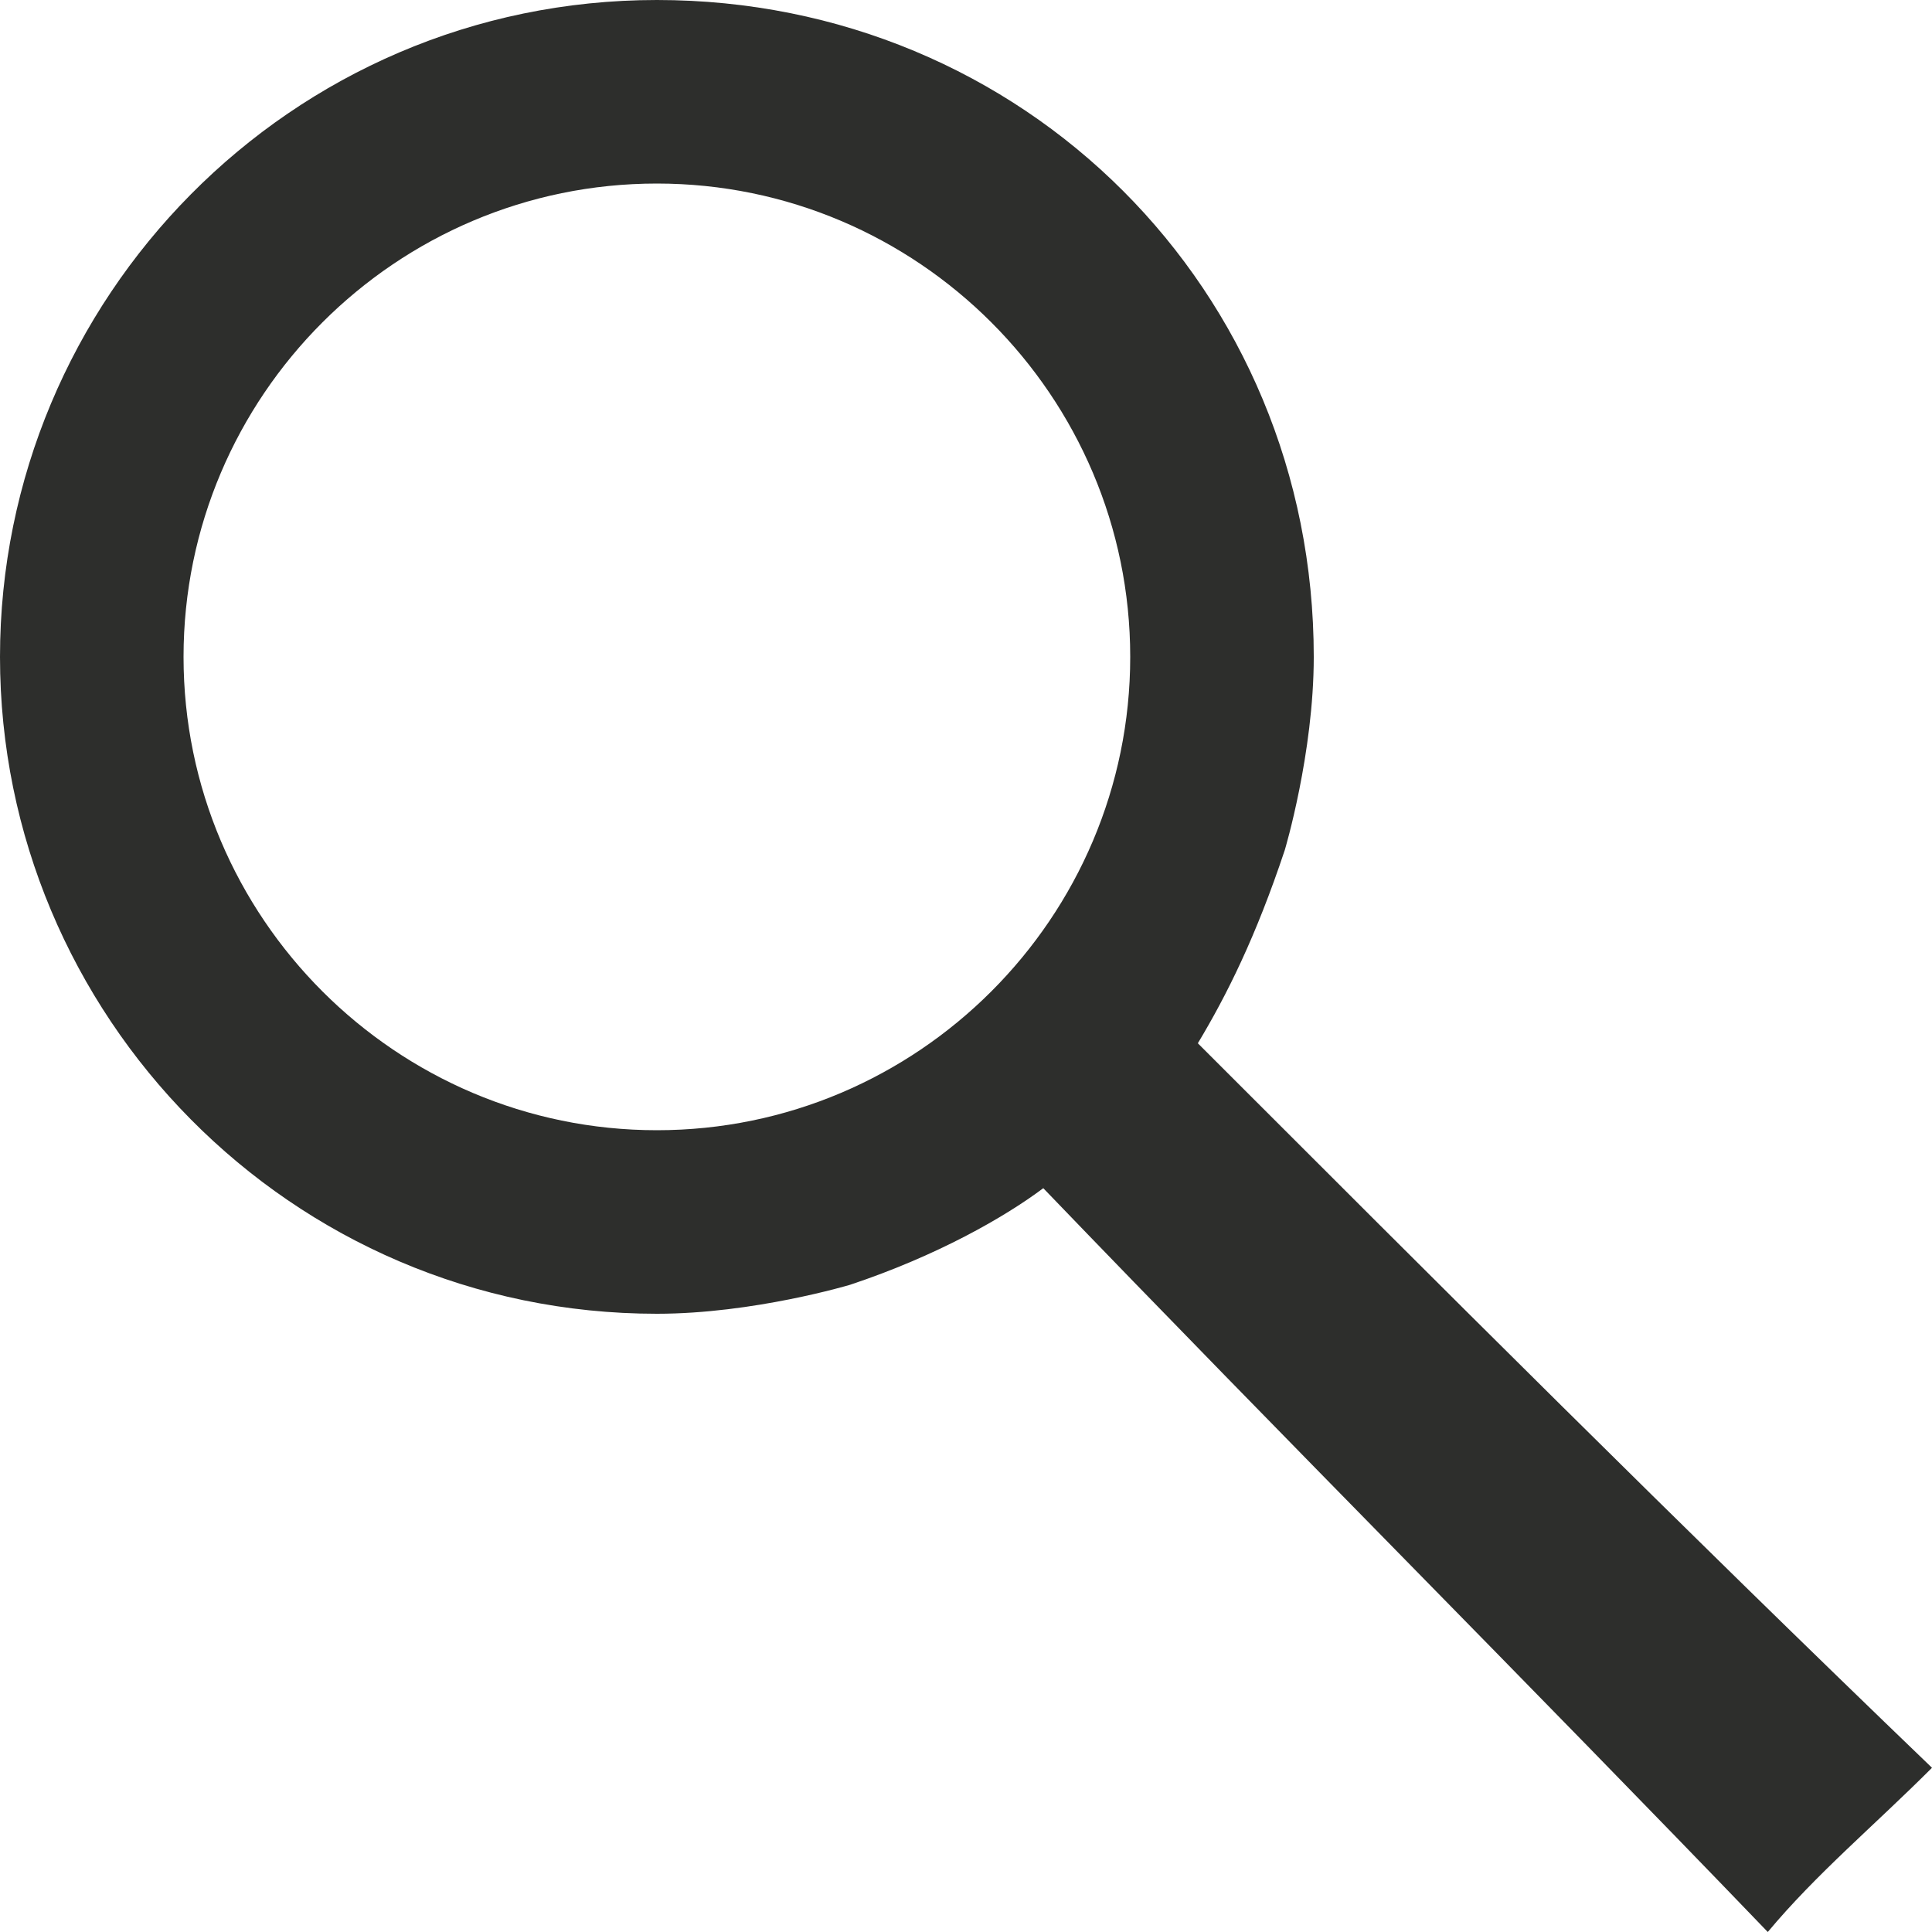 <svg xmlns="http://www.w3.org/2000/svg" viewBox="0 0 20 20"><style type="text/css"> .st0{fill:#2D2E2C;} </style><path class="st0" d="M20 18.3c-0.6 0.6-1.2 1.1-1.7 1.7 -2.5-2.6-5-5.1-7.5-7.7 -0.4 0.3-1.1 0.7-2 1 0 0-1 0.3-2 0.3C3 13.6 0 10.5 0 6.8S3 0 6.8 0s6.8 3 6.8 6.8c0 1-0.3 2-0.3 2 -0.3 0.9-0.6 1.5-0.9 2C14.9 13.3 17.4 15.8 20 18.3zM6.8 1.9c-2.7 0-4.9 2.2-4.9 4.9s2.2 4.9 4.9 4.9 4.9-2.2 4.9-4.9S9.5 1.9 6.8 1.9z"/></svg>